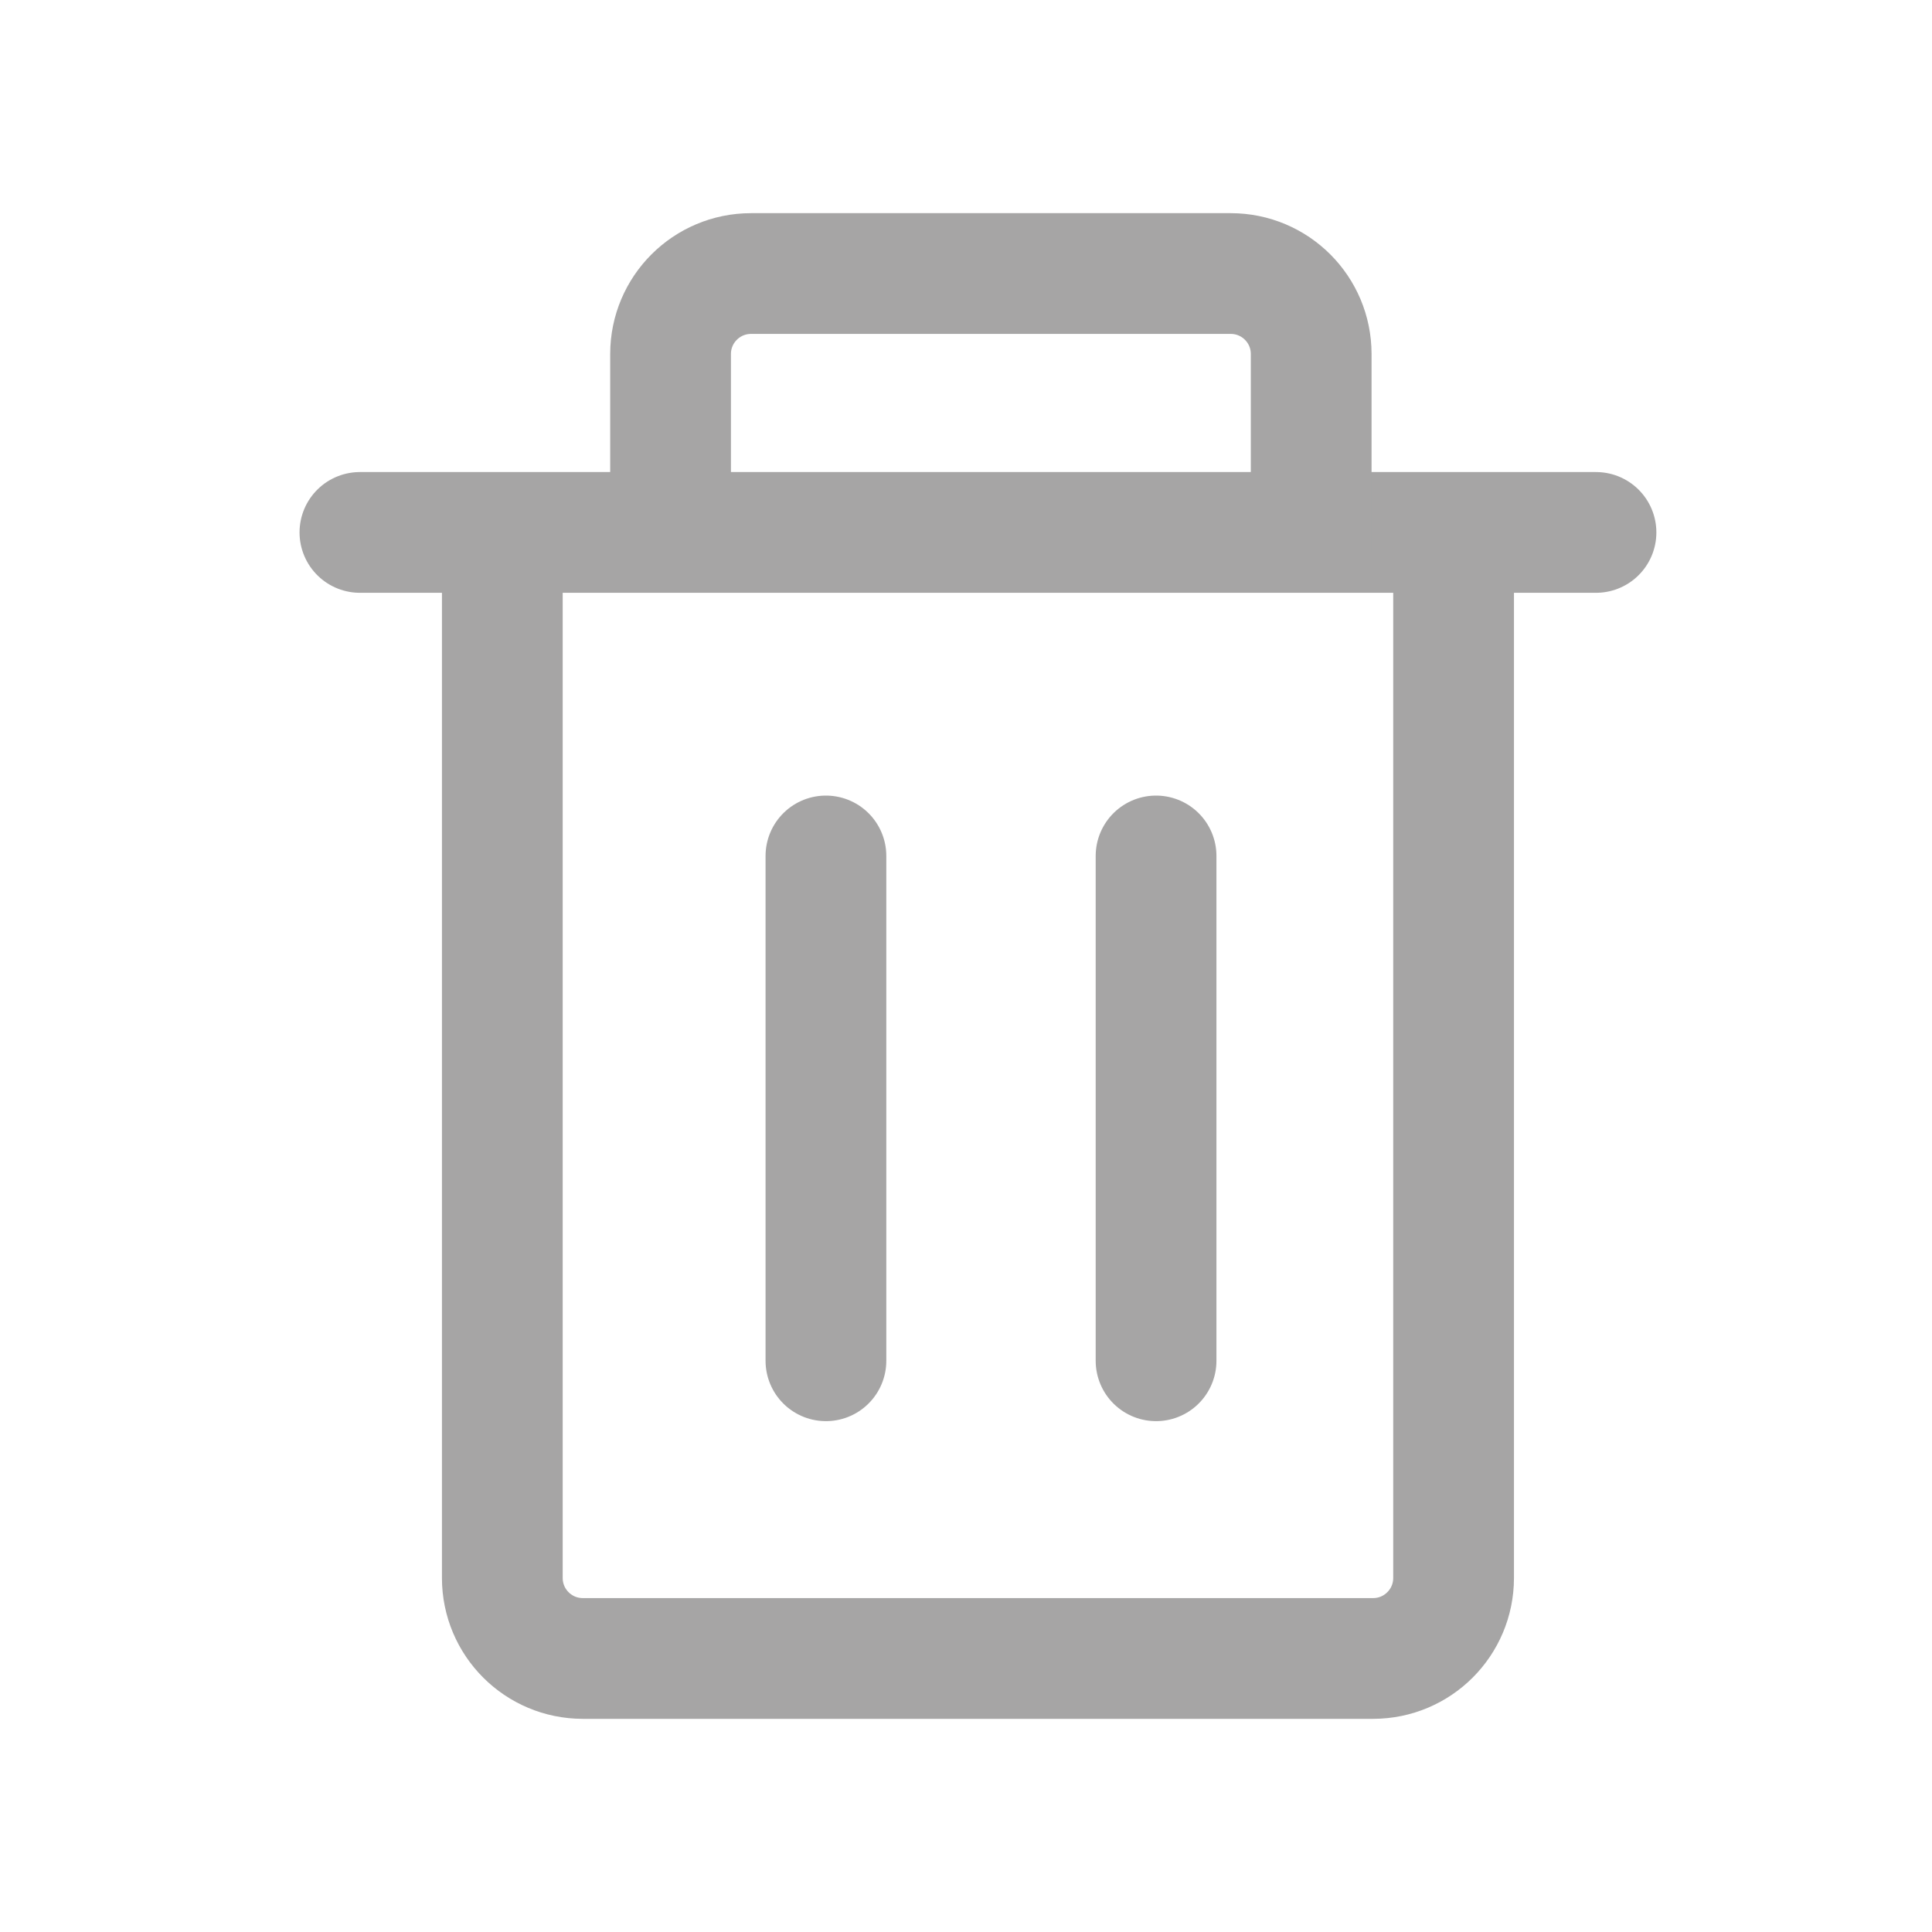 <svg width="24" height="24" viewBox="0 0 24 24" fill="none" xmlns="http://www.w3.org/2000/svg">
<path d="M4.471 6.614H19.826" stroke="#A6A5A5" stroke-width="1.5" stroke-linecap="round"/>
<path d="M6.24 6.935V19.602C6.24 20.155 6.688 20.602 7.24 20.602H17.057C17.609 20.602 18.057 20.155 18.057 19.602V6.855" stroke="#A6A5A5" stroke-width="1.5"/>
<path d="M10.26 10.633V16.904" stroke="#A6A5A5" stroke-width="1.5" stroke-linecap="round"/>
<path d="M14.361 10.633V16.904" stroke="#A6A5A5" stroke-width="1.5" stroke-linecap="round"/>
<path d="M8.33 6.614V4.398C8.33 3.845 8.778 3.398 9.33 3.398H15.288C15.841 3.398 16.288 3.845 16.288 4.398V6.855" stroke="#A6A5A5" stroke-width="1.5"/>
</svg>
